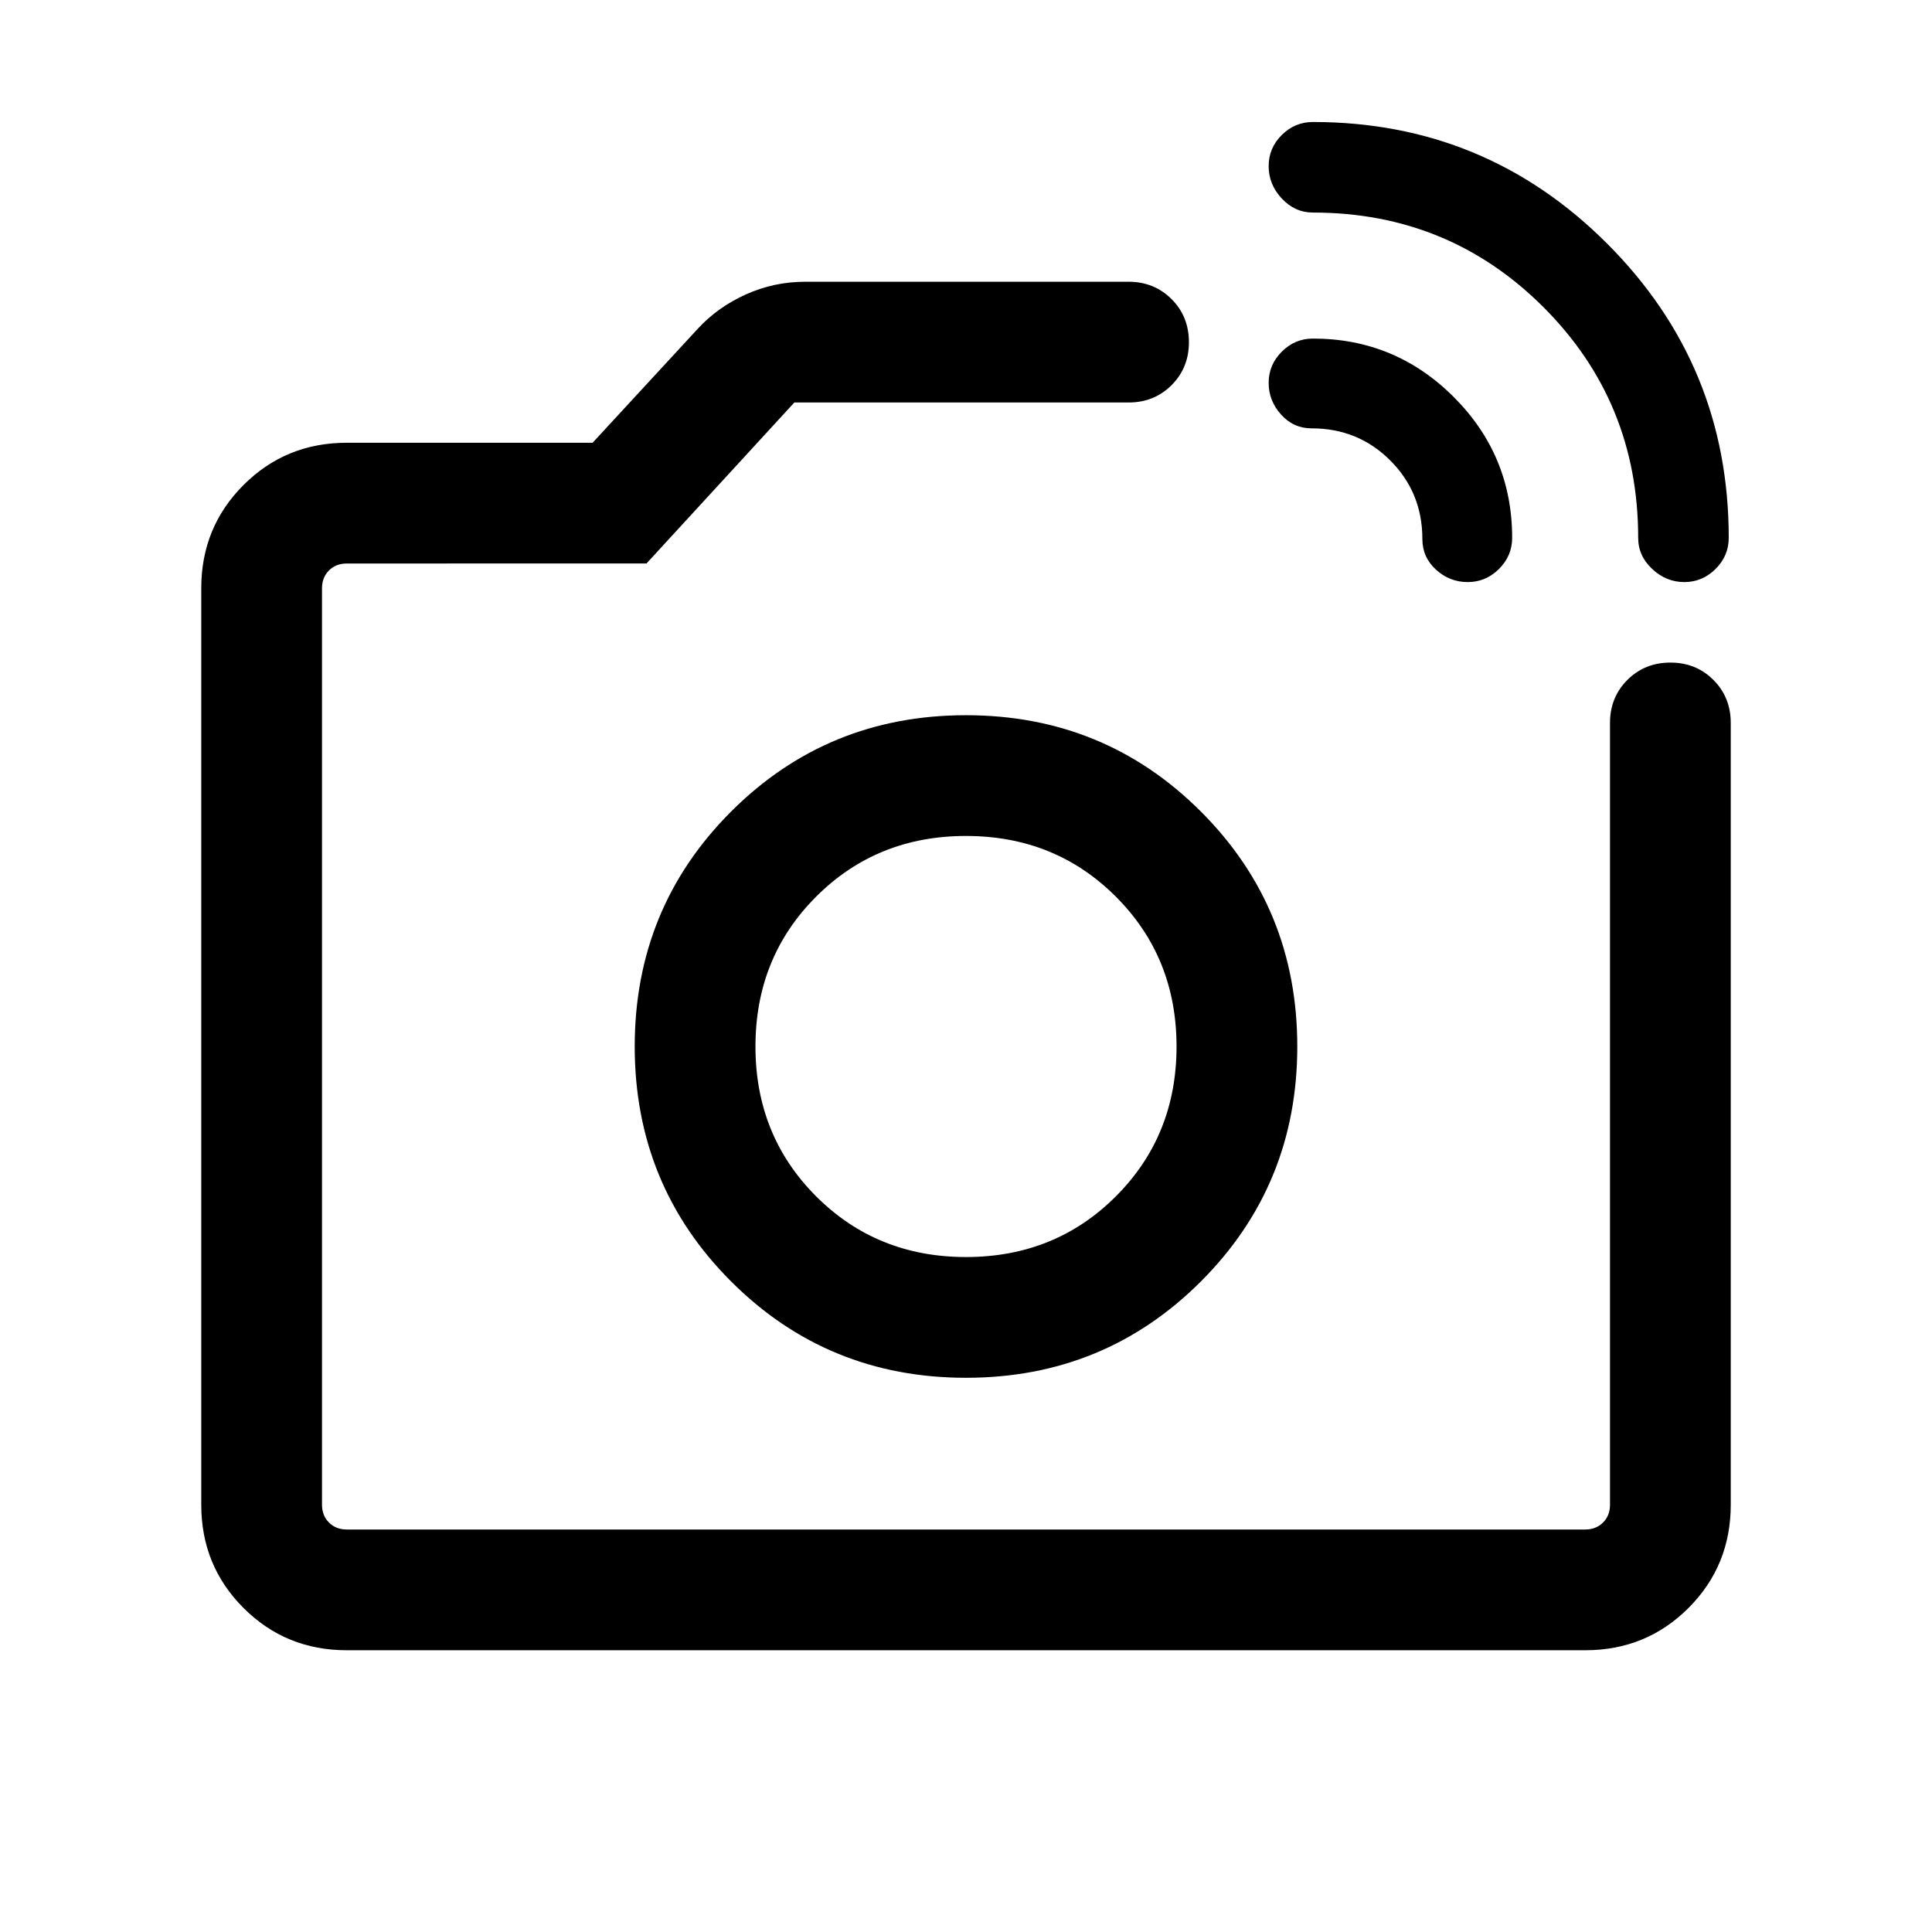<svg xmlns="http://www.w3.org/2000/svg" height="24" viewBox="0 -960 960 960" width="24"><path d="M813.999-692.768q0-67.539-47.038-114.577-47.039-47.039-114.577-47.039-8.963 0-15.482-6.991-6.518-6.991-6.518-16.038t6.518-15.509q6.519-6.461 15.482-6.461 85.764 0 146.189 60.425 60.426 60.425 60.426 146.19 0 8.963-6.543 15.481-6.542 6.518-15.538 6.518t-15.957-6.518q-6.962-6.518-6.962-15.481Zm-107.23.615q0-23.1-15.951-39.05-15.95-15.95-39.05-15.95-9.047 0-15.216-6.865-6.168-6.866-6.168-15.75 0-8.963 6.518-15.481 6.519-6.519 15.482-6.519 40.932 0 69.966 29.034 29.033 29.033 29.033 69.966 0 8.963-6.542 15.481-6.543 6.518-15.538 6.518-8.996 0-15.765-6.168-6.769-6.169-6.769-15.216ZM480-440ZM172.309-140.001q-30.308 0-51.308-21t-21-51.308v-455.382q0-30.308 21-51.308t51.308-21h122.153l52.308-56.692q9.924-10.757 23.909-17.032 13.984-6.276 29.321-6.276h160.769q12.75 0 21.375 8.629t8.625 21.384q0 12.756-8.625 21.371Q573.519-760 560.769-760H394.703l-73.472 80H172.309q-5.385 0-8.847 3.462-3.462 3.462-3.462 8.847v455.382q0 5.385 3.462 8.847 3.462 3.462 8.847 3.462h615.382q5.385 0 8.847-3.462 3.462-3.462 3.462-8.847v-388.46q0-12.75 8.629-21.375 8.628-8.625 21.384-8.625 12.755 0 21.37 8.625 8.616 8.625 8.616 21.375v388.46q0 30.308-21 51.308t-51.308 21H172.309ZM480-275.386q68.846 0 116.73-47.884T644.614-440q0-68.846-47.884-116.73T480-604.614q-68.846 0-116.73 47.884T315.386-440q0 68.846 47.884 116.73T480-275.386Zm0-59.998q-44.308 0-74.462-30.154-30.154-30.154-30.154-74.462 0-44.308 30.154-74.462 30.154-30.154 74.462-30.154 44.308 0 74.462 30.154 30.154 30.154 30.154 74.462 0 44.308-30.154 74.462-30.154 30.154-74.462 30.154Z"/></svg>